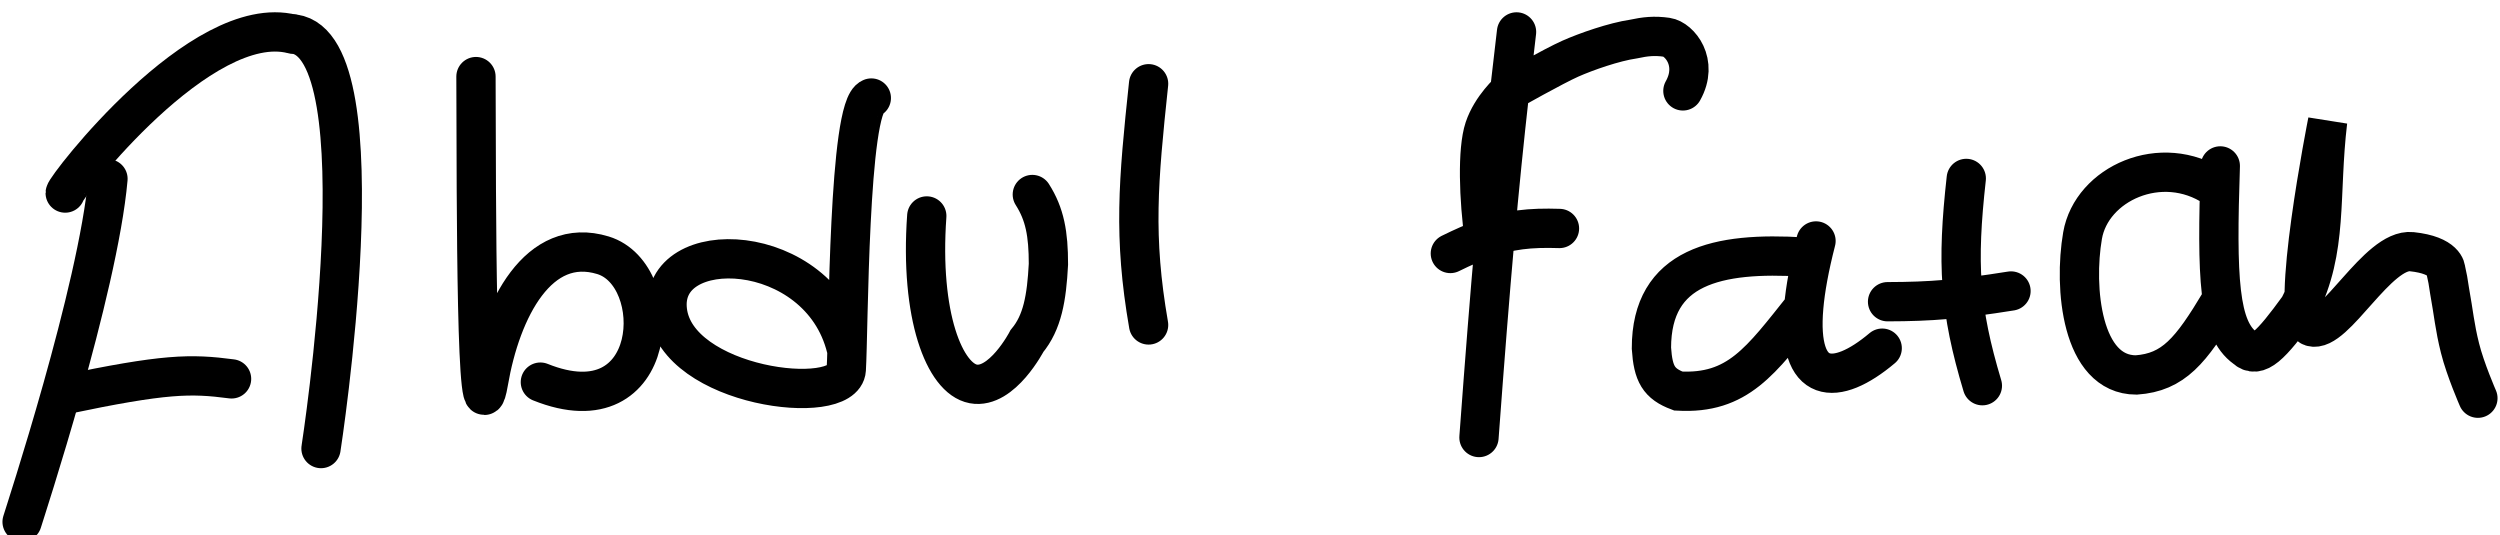 <svg width="1018" height="218" viewBox="0 0 1018 218" fill="none" xmlns="http://www.w3.org/2000/svg">
<g filter="url(#filter0_i_75_64)">
<g filter="url(#filter1_f_75_64)">
<path d="M734.379 100.669C699.414 98.487 672.461 104.307 672.461 137.776C673.157 148.296 675.43 152.244 683.388 155.237C707.683 156.604 717.035 142.889 734.485 121.041M739.478 94.121C736.723 104.832 735.12 113.749 734.485 121.041M766.43 137.776C747.458 153.765 731.709 152.939 734.485 121.041M800.667 68.656C796.791 103.358 797.884 121.93 807.223 153.055M768.615 118.859C786.629 118.818 797.657 117.861 818.878 114.493M901.92 72.294C880.066 57.743 851.657 70.839 848.015 91.939C844.373 113.038 847.532 148.662 869.868 148.689C885.071 147.612 892.175 138.813 904.105 118.859M904.105 63.563C902.594 109.37 903.404 129.973 914.303 137.776C919.306 142.416 924.719 136.763 936.156 121.041C948.197 97.523 944.186 75.67 947.811 45.374C947.811 45.374 931.786 126.134 941.255 129.045C950.725 131.955 968.208 97.032 982.048 98.487C995.888 99.942 995.888 105.762 995.888 105.762C996.589 108.838 996.944 110.72 997.478 114.493C999.133 123.586 999.53 129.045 1001.72 137.776C1003.9 146.506 1009 158.148 1009 158.148" stroke="black" stroke-width="16" stroke-linecap="round"/>
</g>
<g filter="url(#filter2_f_75_64)">
<path d="M617.534 9C616.541 17.351 615.62 25.269 614.75 33.01M602.237 174.158C607.097 108.354 610.246 73.066 614.75 33.01M590.582 99.219C595.748 96.671 600.234 94.695 604.422 93.189M635.017 89.033C622.952 88.644 614.56 89.542 604.422 93.189M604.422 93.189C602.153 77.052 601.509 57.02 604.422 48.289C607.336 39.558 614.75 33.01 614.75 33.01M614.75 33.01C614.75 33.01 632.832 22.824 639.388 19.914C645.944 17.003 657.212 13.065 665.198 11.894C669.925 10.882 673.624 10.455 678.724 11.183C683.823 11.91 691.836 21.369 685.28 33.01" stroke="black" stroke-width="16" stroke-linecap="round"/>
</g>
<g filter="url(#filter3_f_75_64)">
<path d="M193.815 27.187C193.979 79.938 193.816 181.432 198.915 151.602C204.014 121.771 219.311 91.941 245.535 99.944C271.759 107.948 268.845 171.246 220.039 151.602M354.801 35.918C345.447 39.189 345.557 130.861 344.603 146.509C343.648 162.157 275.401 153.785 271.759 122.499C268.116 91.213 333.676 93.396 344.603 137.778M377.383 83.938C374.469 124.682 384.667 150.147 396.322 152.329C407.977 154.512 418.175 134.868 418.175 134.868C424.483 127.26 426.188 117.406 426.917 103.582C426.917 91.213 425.46 83.21 420.361 75.207M467.709 30.097C463.483 70.001 461.452 92.25 467.709 128.32" stroke="black" stroke-width="16" stroke-linecap="round"/>
</g>
<g filter="url(#filter4_f_75_64)">
<path d="M130.712 178.651C130.712 178.651 156.208 14.948 119.786 9.855M25.817 156.824C67.338 148.093 77.536 148.093 94.29 150.276" stroke="black" stroke-width="16" stroke-linecap="round"/>
</g>
<g filter="url(#filter5_f_75_64)">
<path d="M26.548 74.611C26.548 72.283 81.91 0.399 119.06 9.857" stroke="black" stroke-width="16" stroke-linecap="round"/>
</g>
<g filter="url(#filter6_f_75_64)">
<path d="M9 208.505C10.076 204.88 39.931 114.117 43.965 68.812" stroke="black" stroke-width="16" stroke-linecap="round"/>
</g>
</g>
<defs>
<filter id="filter0_i_75_64" x="0.998" y="0.998" width="1016" height="219.509" filterUnits="userSpaceOnUse" color-interpolation-filters="sRGB">
<feFlood flood-opacity="0" result="BackgroundImageFix"/>
<feBlend mode="normal" in="SourceGraphic" in2="BackgroundImageFix" result="shape"/>
<feColorMatrix in="SourceAlpha" type="matrix" values="0 0 0 0 0 0 0 0 0 0 0 0 0 0 0 0 0 0 127 0" result="hardAlpha"/>
<feOffset dy="4"/>
<feGaussianBlur stdDeviation="2"/>
<feComposite in2="hardAlpha" operator="arithmetic" k2="-1" k3="1"/>
<feColorMatrix type="matrix" values="0 0 0 0 0 0 0 0 0 0 0 0 0 0 0 0 0 0 0.25 0"/>
<feBlend mode="normal" in2="shape" result="effect1_innerShadow_75_64"/>
</filter>
<filter id="filter1_f_75_64" x="663.461" y="42.817" width="354.541" height="124.333" filterUnits="userSpaceOnUse" color-interpolation-filters="sRGB">
<feFlood flood-opacity="0" result="BackgroundImageFix"/>
<feBlend mode="normal" in="SourceGraphic" in2="BackgroundImageFix" result="shape"/>
<feGaussianBlur stdDeviation="0.5" result="effect1_foregroundBlur_75_64"/>
</filter>
<filter id="filter2_f_75_64" x="581.58" y="-0.001" width="115.168" height="183.159" filterUnits="userSpaceOnUse" color-interpolation-filters="sRGB">
<feFlood flood-opacity="0" result="BackgroundImageFix"/>
<feBlend mode="normal" in="SourceGraphic" in2="BackgroundImageFix" result="shape"/>
<feGaussianBlur stdDeviation="0.5" result="effect1_foregroundBlur_75_64"/>
</filter>
<filter id="filter3_f_75_64" x="184.815" y="18.187" width="291.895" height="147.798" filterUnits="userSpaceOnUse" color-interpolation-filters="sRGB">
<feFlood flood-opacity="0" result="BackgroundImageFix"/>
<feBlend mode="normal" in="SourceGraphic" in2="BackgroundImageFix" result="shape"/>
<feGaussianBlur stdDeviation="0.5" result="effect1_foregroundBlur_75_64"/>
</filter>
<filter id="filter4_f_75_64" x="16.815" y="0.854" width="131.573" height="186.798" filterUnits="userSpaceOnUse" color-interpolation-filters="sRGB">
<feFlood flood-opacity="0" result="BackgroundImageFix"/>
<feBlend mode="normal" in="SourceGraphic" in2="BackgroundImageFix" result="shape"/>
<feGaussianBlur stdDeviation="0.5" result="effect1_foregroundBlur_75_64"/>
</filter>
<filter id="filter5_f_75_64" x="17.548" y="-0.002" width="110.514" height="83.613" filterUnits="userSpaceOnUse" color-interpolation-filters="sRGB">
<feFlood flood-opacity="0" result="BackgroundImageFix"/>
<feBlend mode="normal" in="SourceGraphic" in2="BackgroundImageFix" result="shape"/>
<feGaussianBlur stdDeviation="0.5" result="effect1_foregroundBlur_75_64"/>
</filter>
<filter id="filter6_f_75_64" x="-0.002" y="59.811" width="52.968" height="157.696" filterUnits="userSpaceOnUse" color-interpolation-filters="sRGB">
<feFlood flood-opacity="0" result="BackgroundImageFix"/>
<feBlend mode="normal" in="SourceGraphic" in2="BackgroundImageFix" result="shape"/>
<feGaussianBlur stdDeviation="0.5" result="effect1_foregroundBlur_75_64"/>
</filter>
</defs>
</svg>
